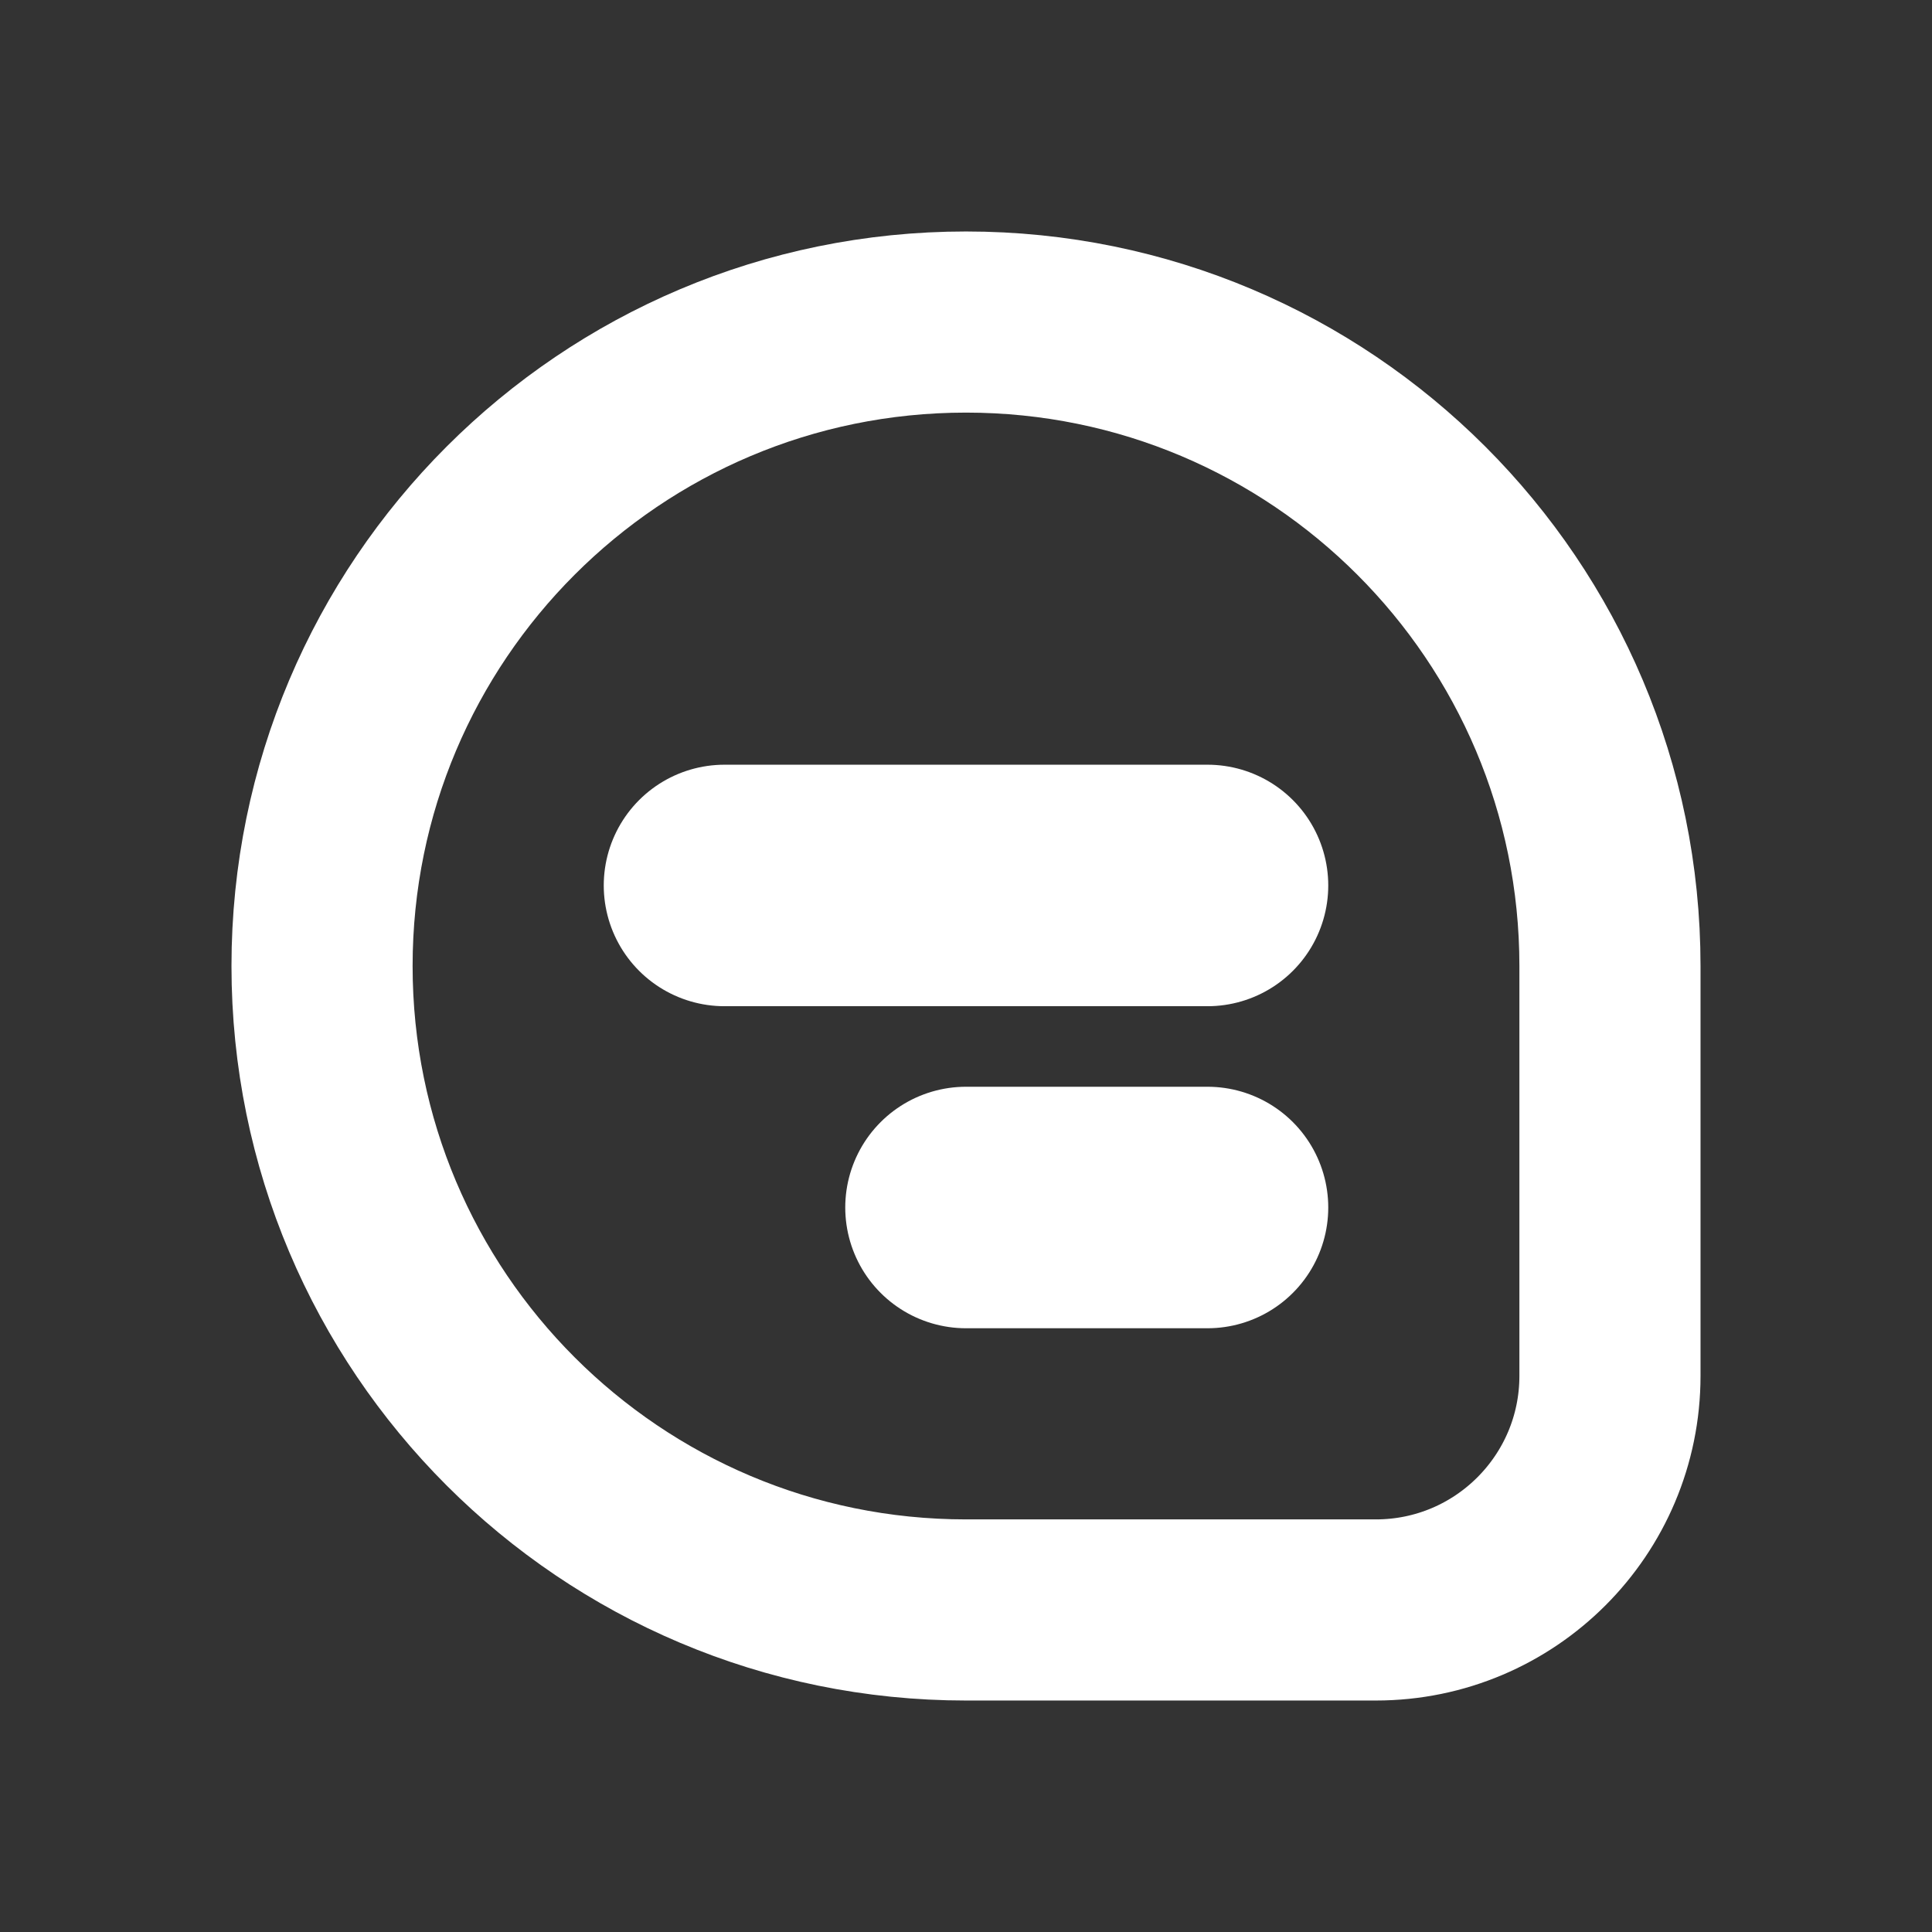 <svg width="16" height="16" viewBox="0 0 16 16" fill="none" xmlns="http://www.w3.org/2000/svg">
<rect x="0" y="0" width="16" height="16" fill="#333333" stroke="none"/>
<path d="M2.667 8C2.667 5.055 5.054 2.667 8 2.667V2.667C10.945 2.667 13.333 5.055 13.333 8V11.394C13.333 12.465 12.465 13.333 11.394 13.333H8C5.054 13.333 2.667 10.946 2.667 8V8Z" stroke="white" stroke-width="1.5"/>
<path d="M6 7.333L10 7.333" stroke="white" stroke-width="2" stroke-linecap="round" stroke-linejoin="round"/>
<path d="M8 10H10" stroke="white" stroke-width="2" stroke-linecap="round" stroke-linejoin="round"/>
</svg>
